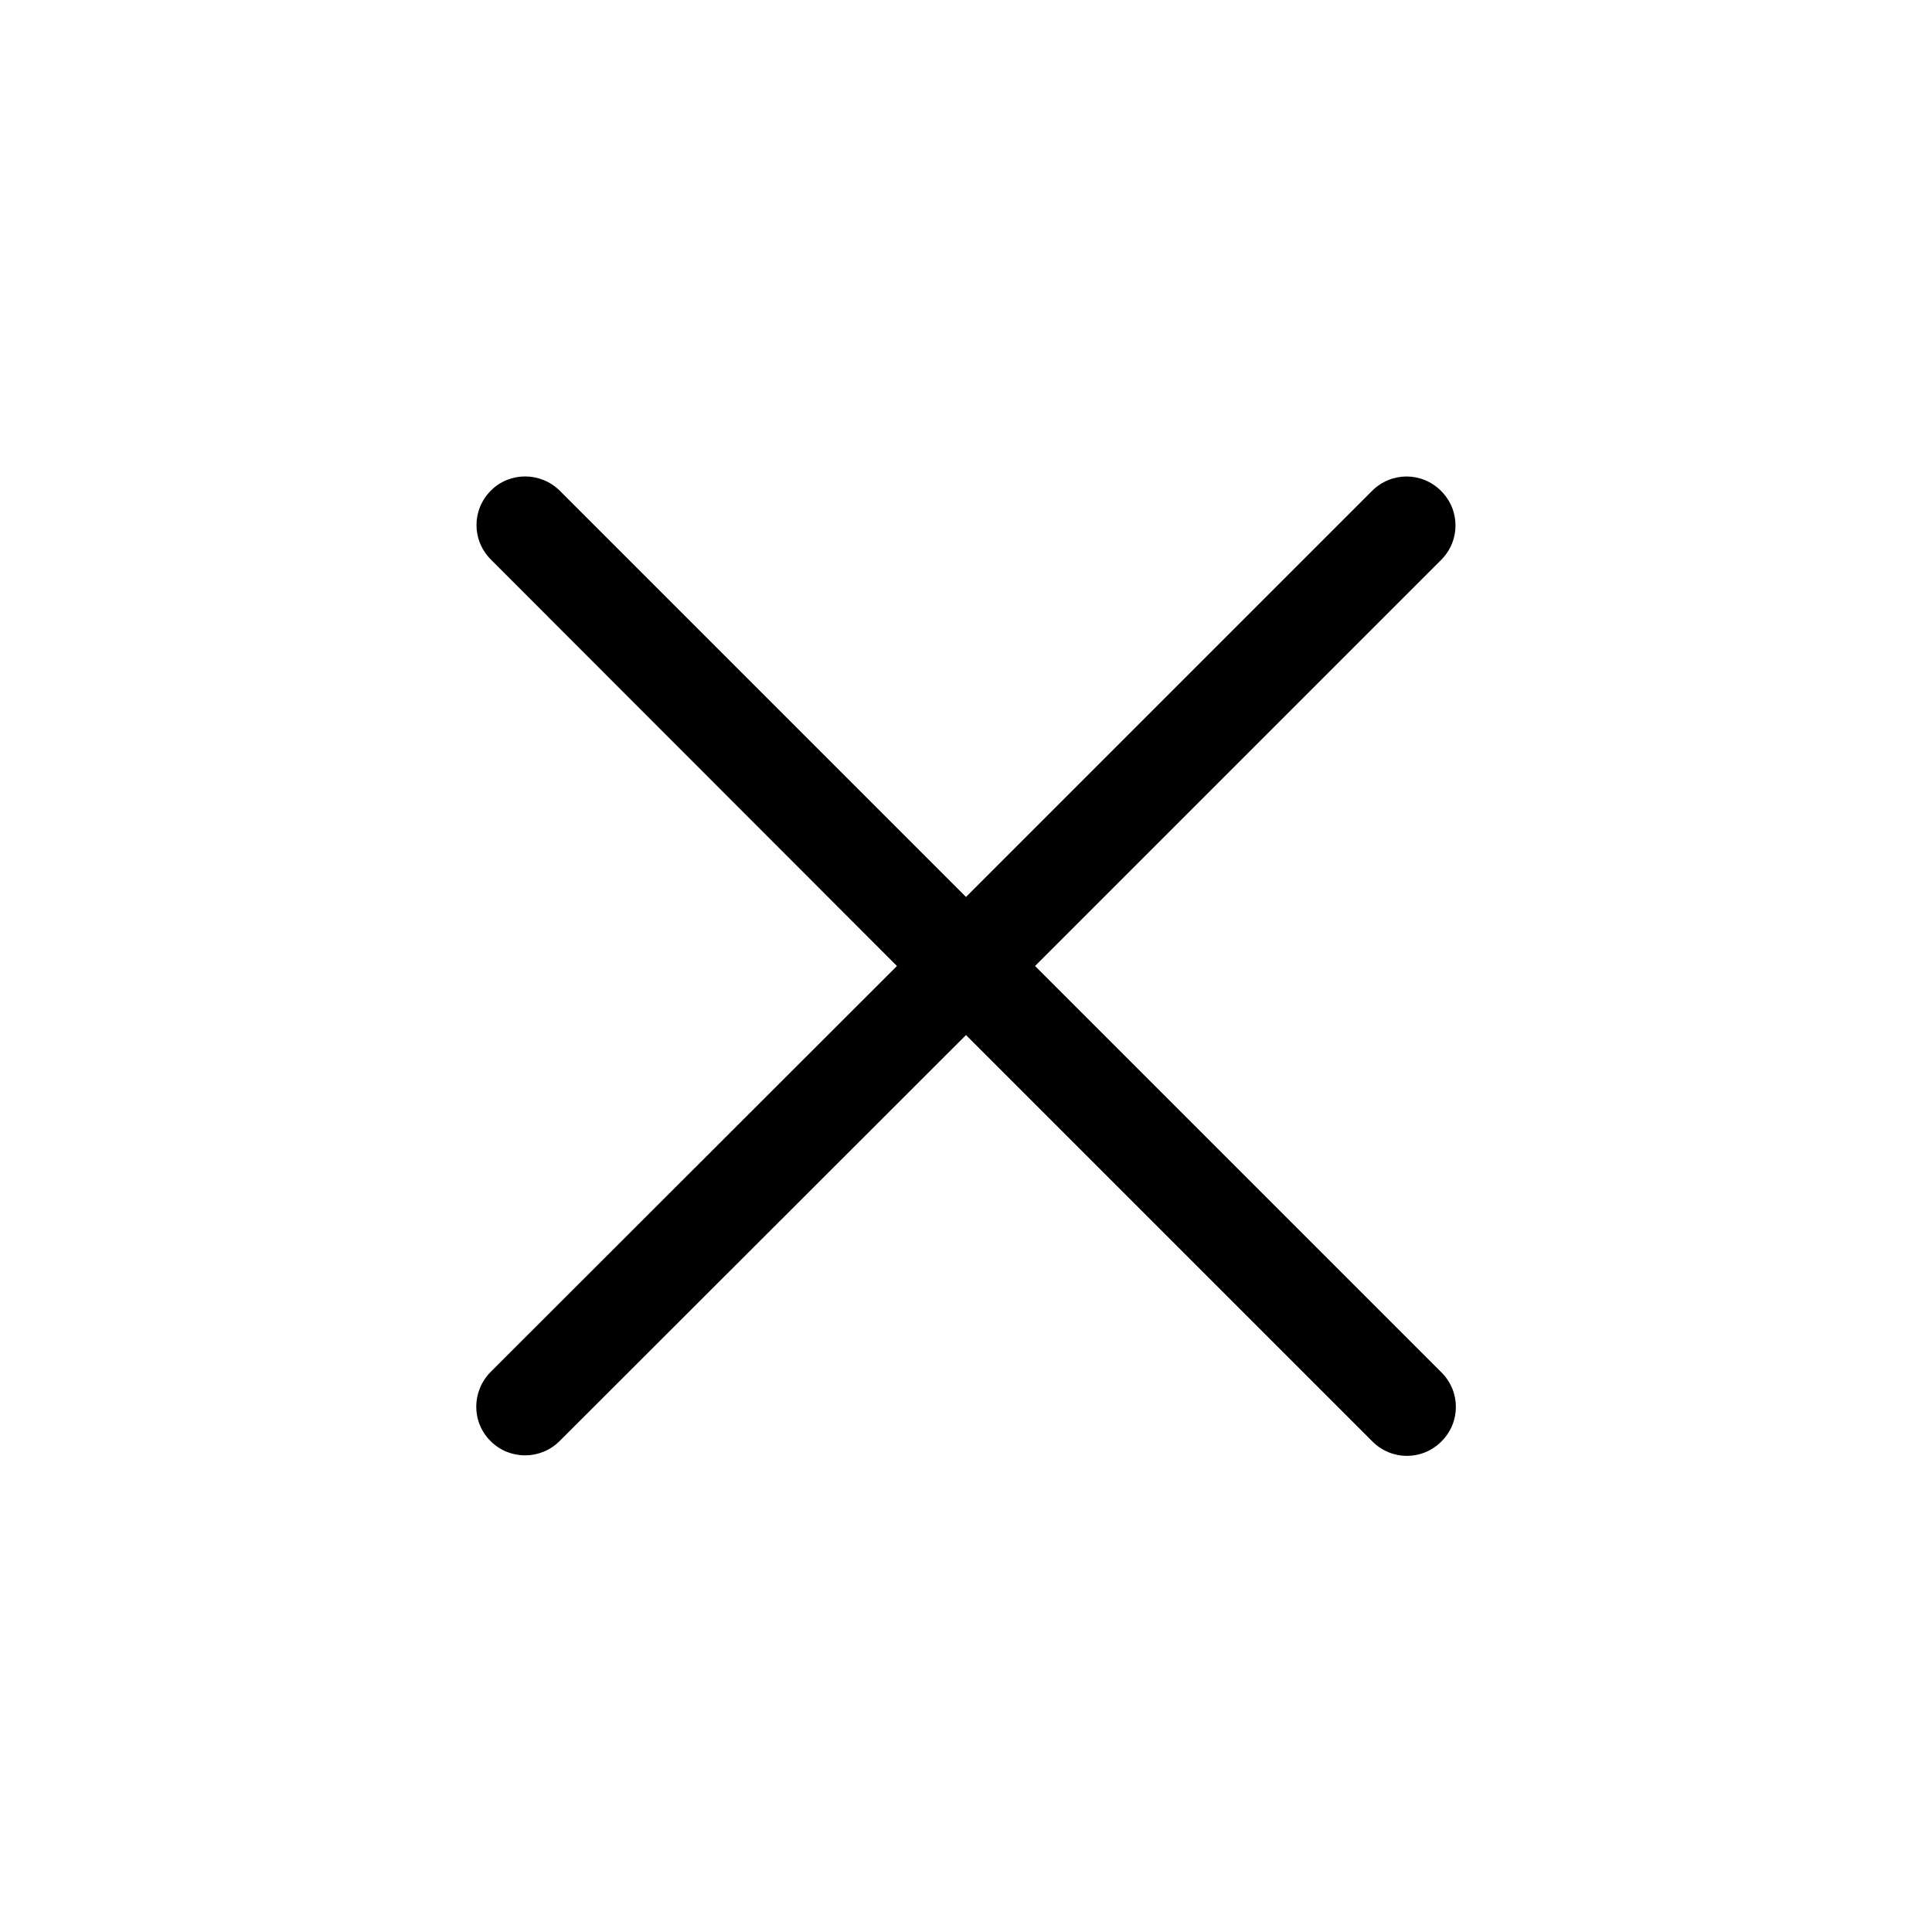 <?xml version="1.0" encoding="utf-8"?>
<!-- Generator: Adobe Illustrator 23.1.1, SVG Export Plug-In . SVG Version: 6.00 Build 0)  -->
<svg version="1.1" id="Layer_1" xmlns="http://www.w3.org/2000/svg" xmlns:xlink="http://www.w3.org/1999/xlink" x="0px" y="0px"
	 viewBox="0 0 512 512" enable-background="new 0 0 512 512" xml:space="preserve">
<path fill-rule="evenodd" clip-rule="evenodd" d="M148.4,130.1L256,237.7l107.6-107.6c5.1-5.1,13.2-5.1,18.3,0
	c5.1,5.1,5.1,13.2,0,18.3L274.3,256l107.7,107.7c5.1,5.1,5.1,13.2,0,18.3c-5.1,5.1-13.2,5.1-18.3,0L256,274.3L148.3,381.9
	c-5,5-13.2,5.1-18.3,0c-5.1-5.1-5-13.2,0-18.3L237.7,256L130.1,148.3c-5.1-5.1-5.1-13.2,0-18.3C135.1,125,143.3,125,148.4,130.1"/>
</svg>
